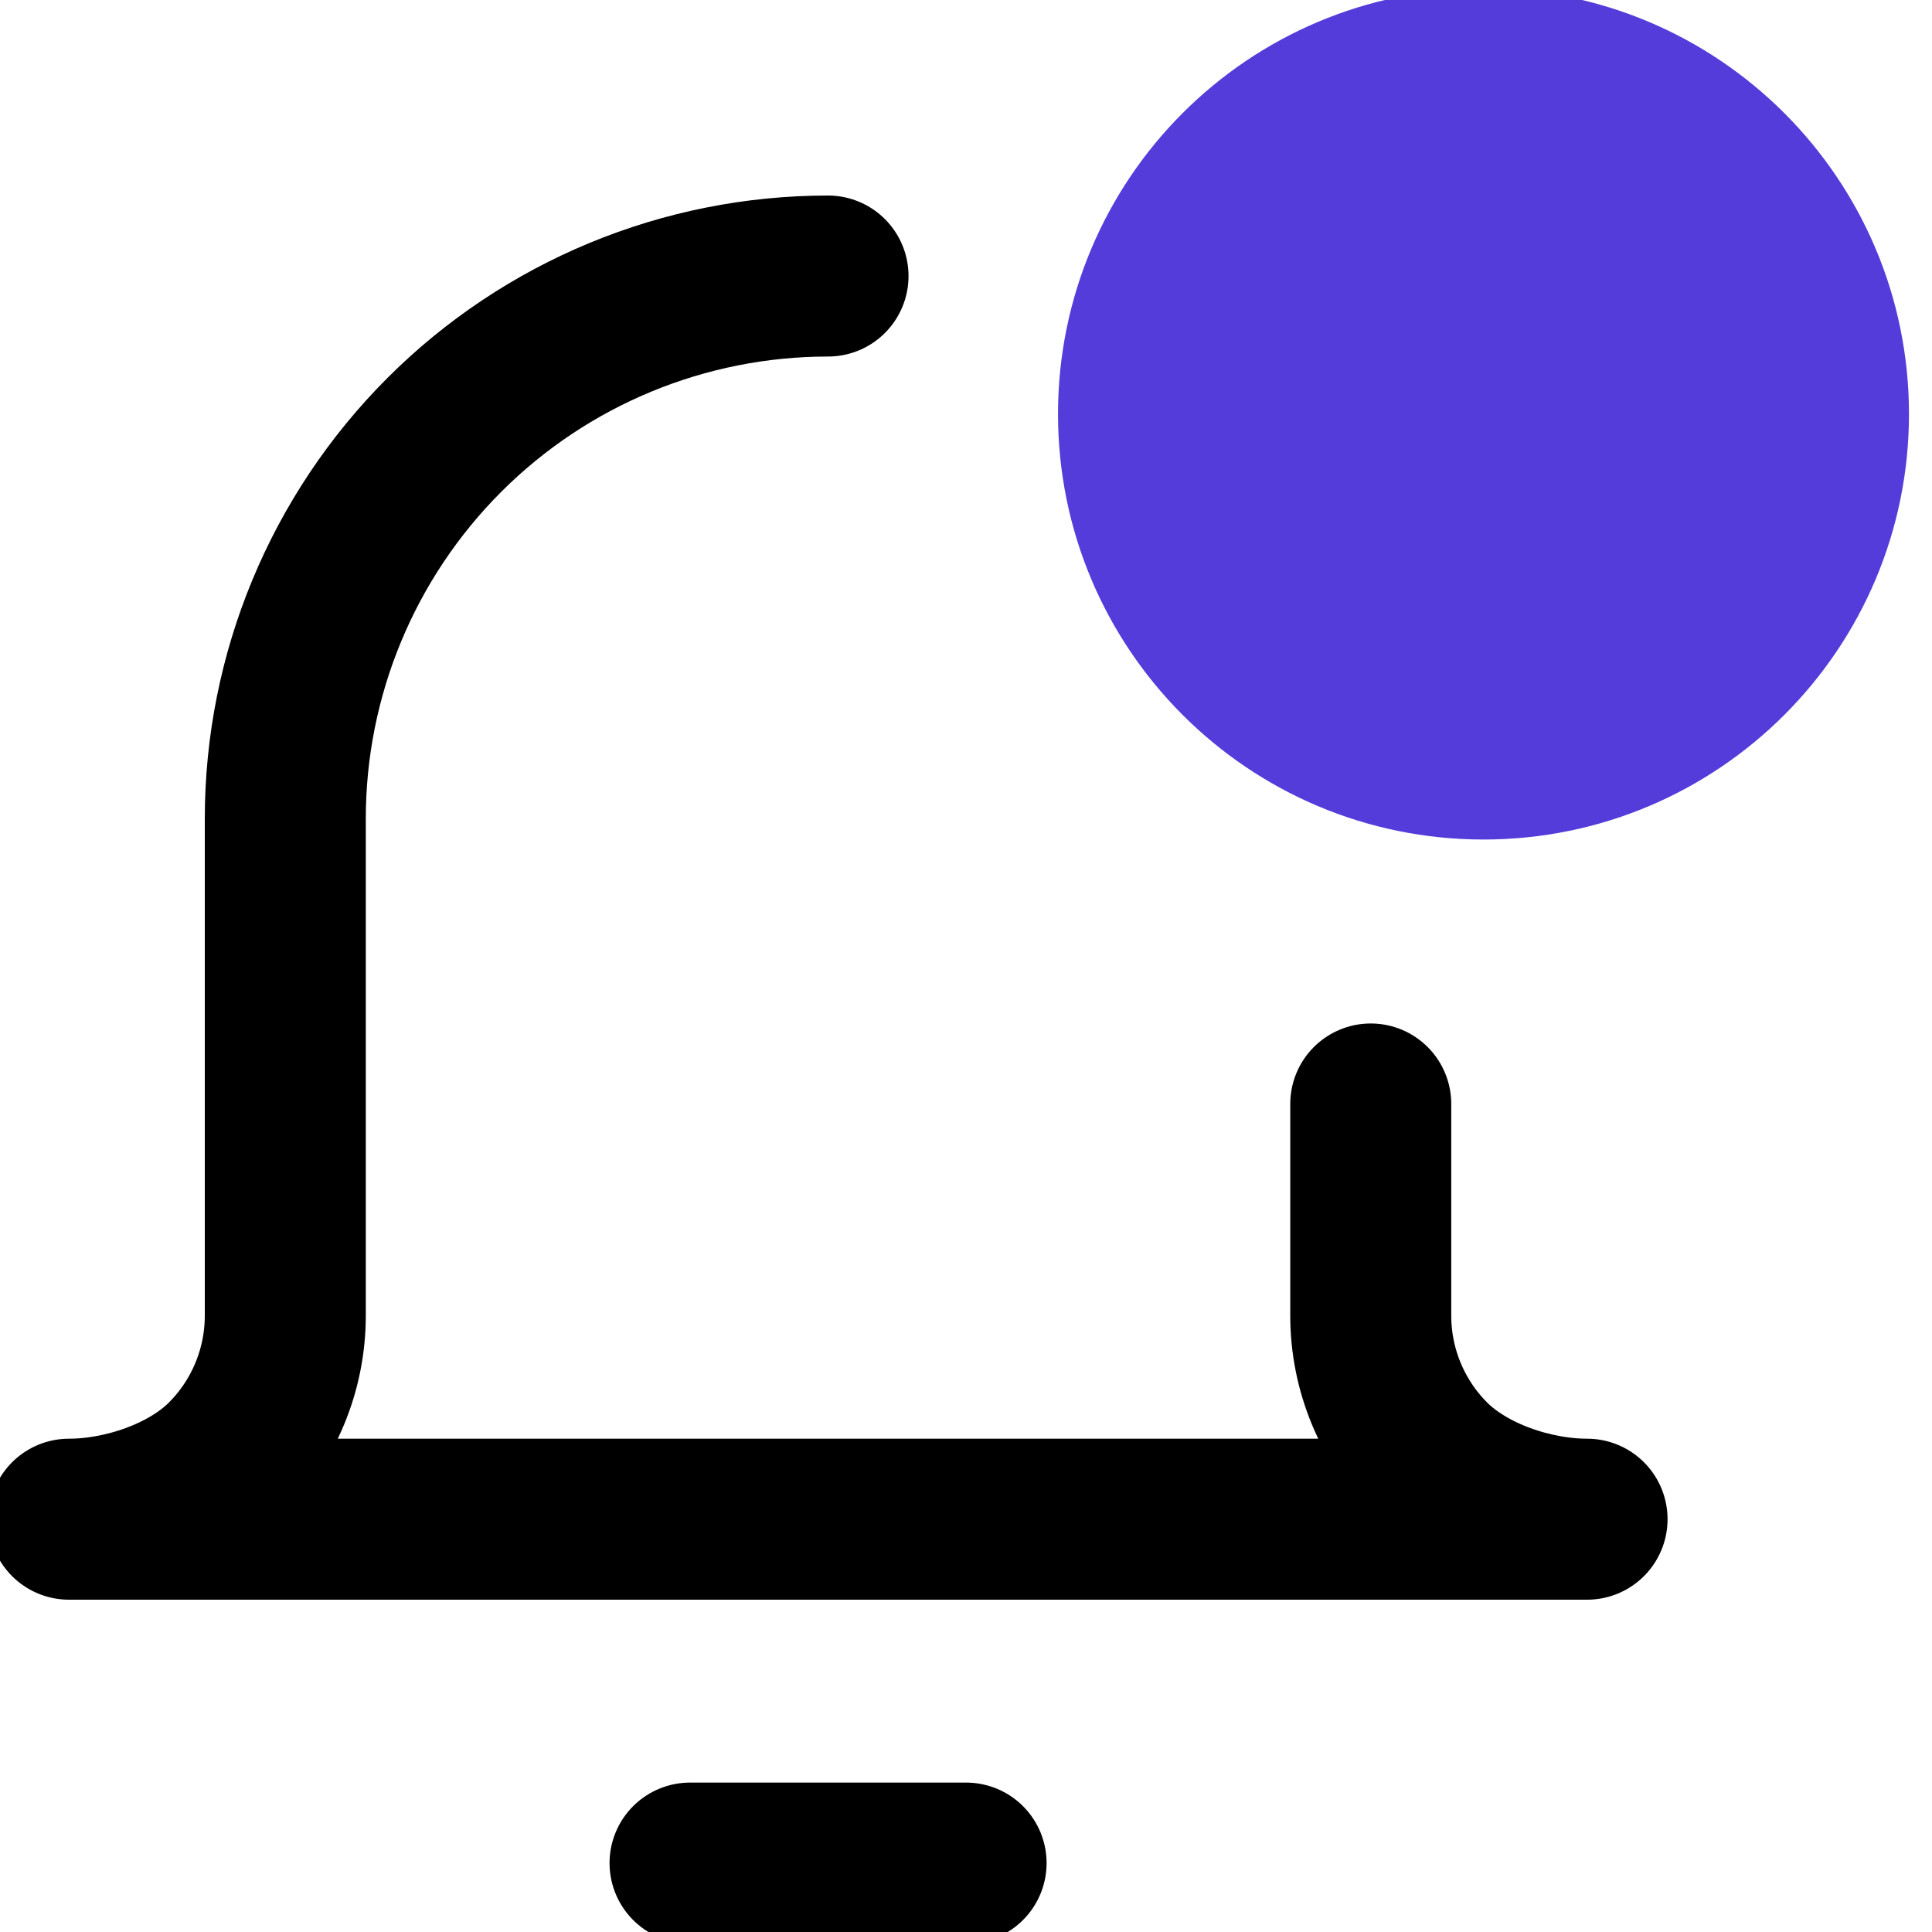 <svg width="24" height="24" viewBox="0 0 24 24" fill="none" xmlns="http://www.w3.org/2000/svg">
<g clip-path="url(#clip0_799_7937)">
<path d="M18.428 9.429C20.795 9.429 22.714 7.51 22.714 5.143C22.714 2.776 20.795 0.857 18.428 0.857C16.061 0.857 14.143 2.776 14.143 5.143C14.143 7.51 16.061 9.429 18.428 9.429Z" fill="#543CDA" stroke="#543CDA" stroke-width="2" stroke-linecap="round" stroke-linejoin="round"/>
<path d="M17.028 13.714V16.343C17.028 17.014 17.294 17.657 17.768 18.131C18.242 18.605 19.044 18.872 19.715 18.872H0.857C1.528 18.872 2.33 18.605 2.804 18.131C3.278 17.657 3.544 17.014 3.544 16.343L3.544 10.17C3.544 8.382 4.255 6.668 5.519 5.403C6.783 4.139 8.498 3.429 10.286 3.429" stroke="black" stroke-width="2" stroke-linecap="round" stroke-linejoin="round"/>
<path d="M8.572 23.144H12.001" stroke="black" stroke-width="2" stroke-linecap="round" stroke-linejoin="round"/>
</g>
<defs>
<clipPath id="clip0_799_7937">
<rect width="24" height="24" fill="white"/>
</clipPath>
</defs>
</svg>
